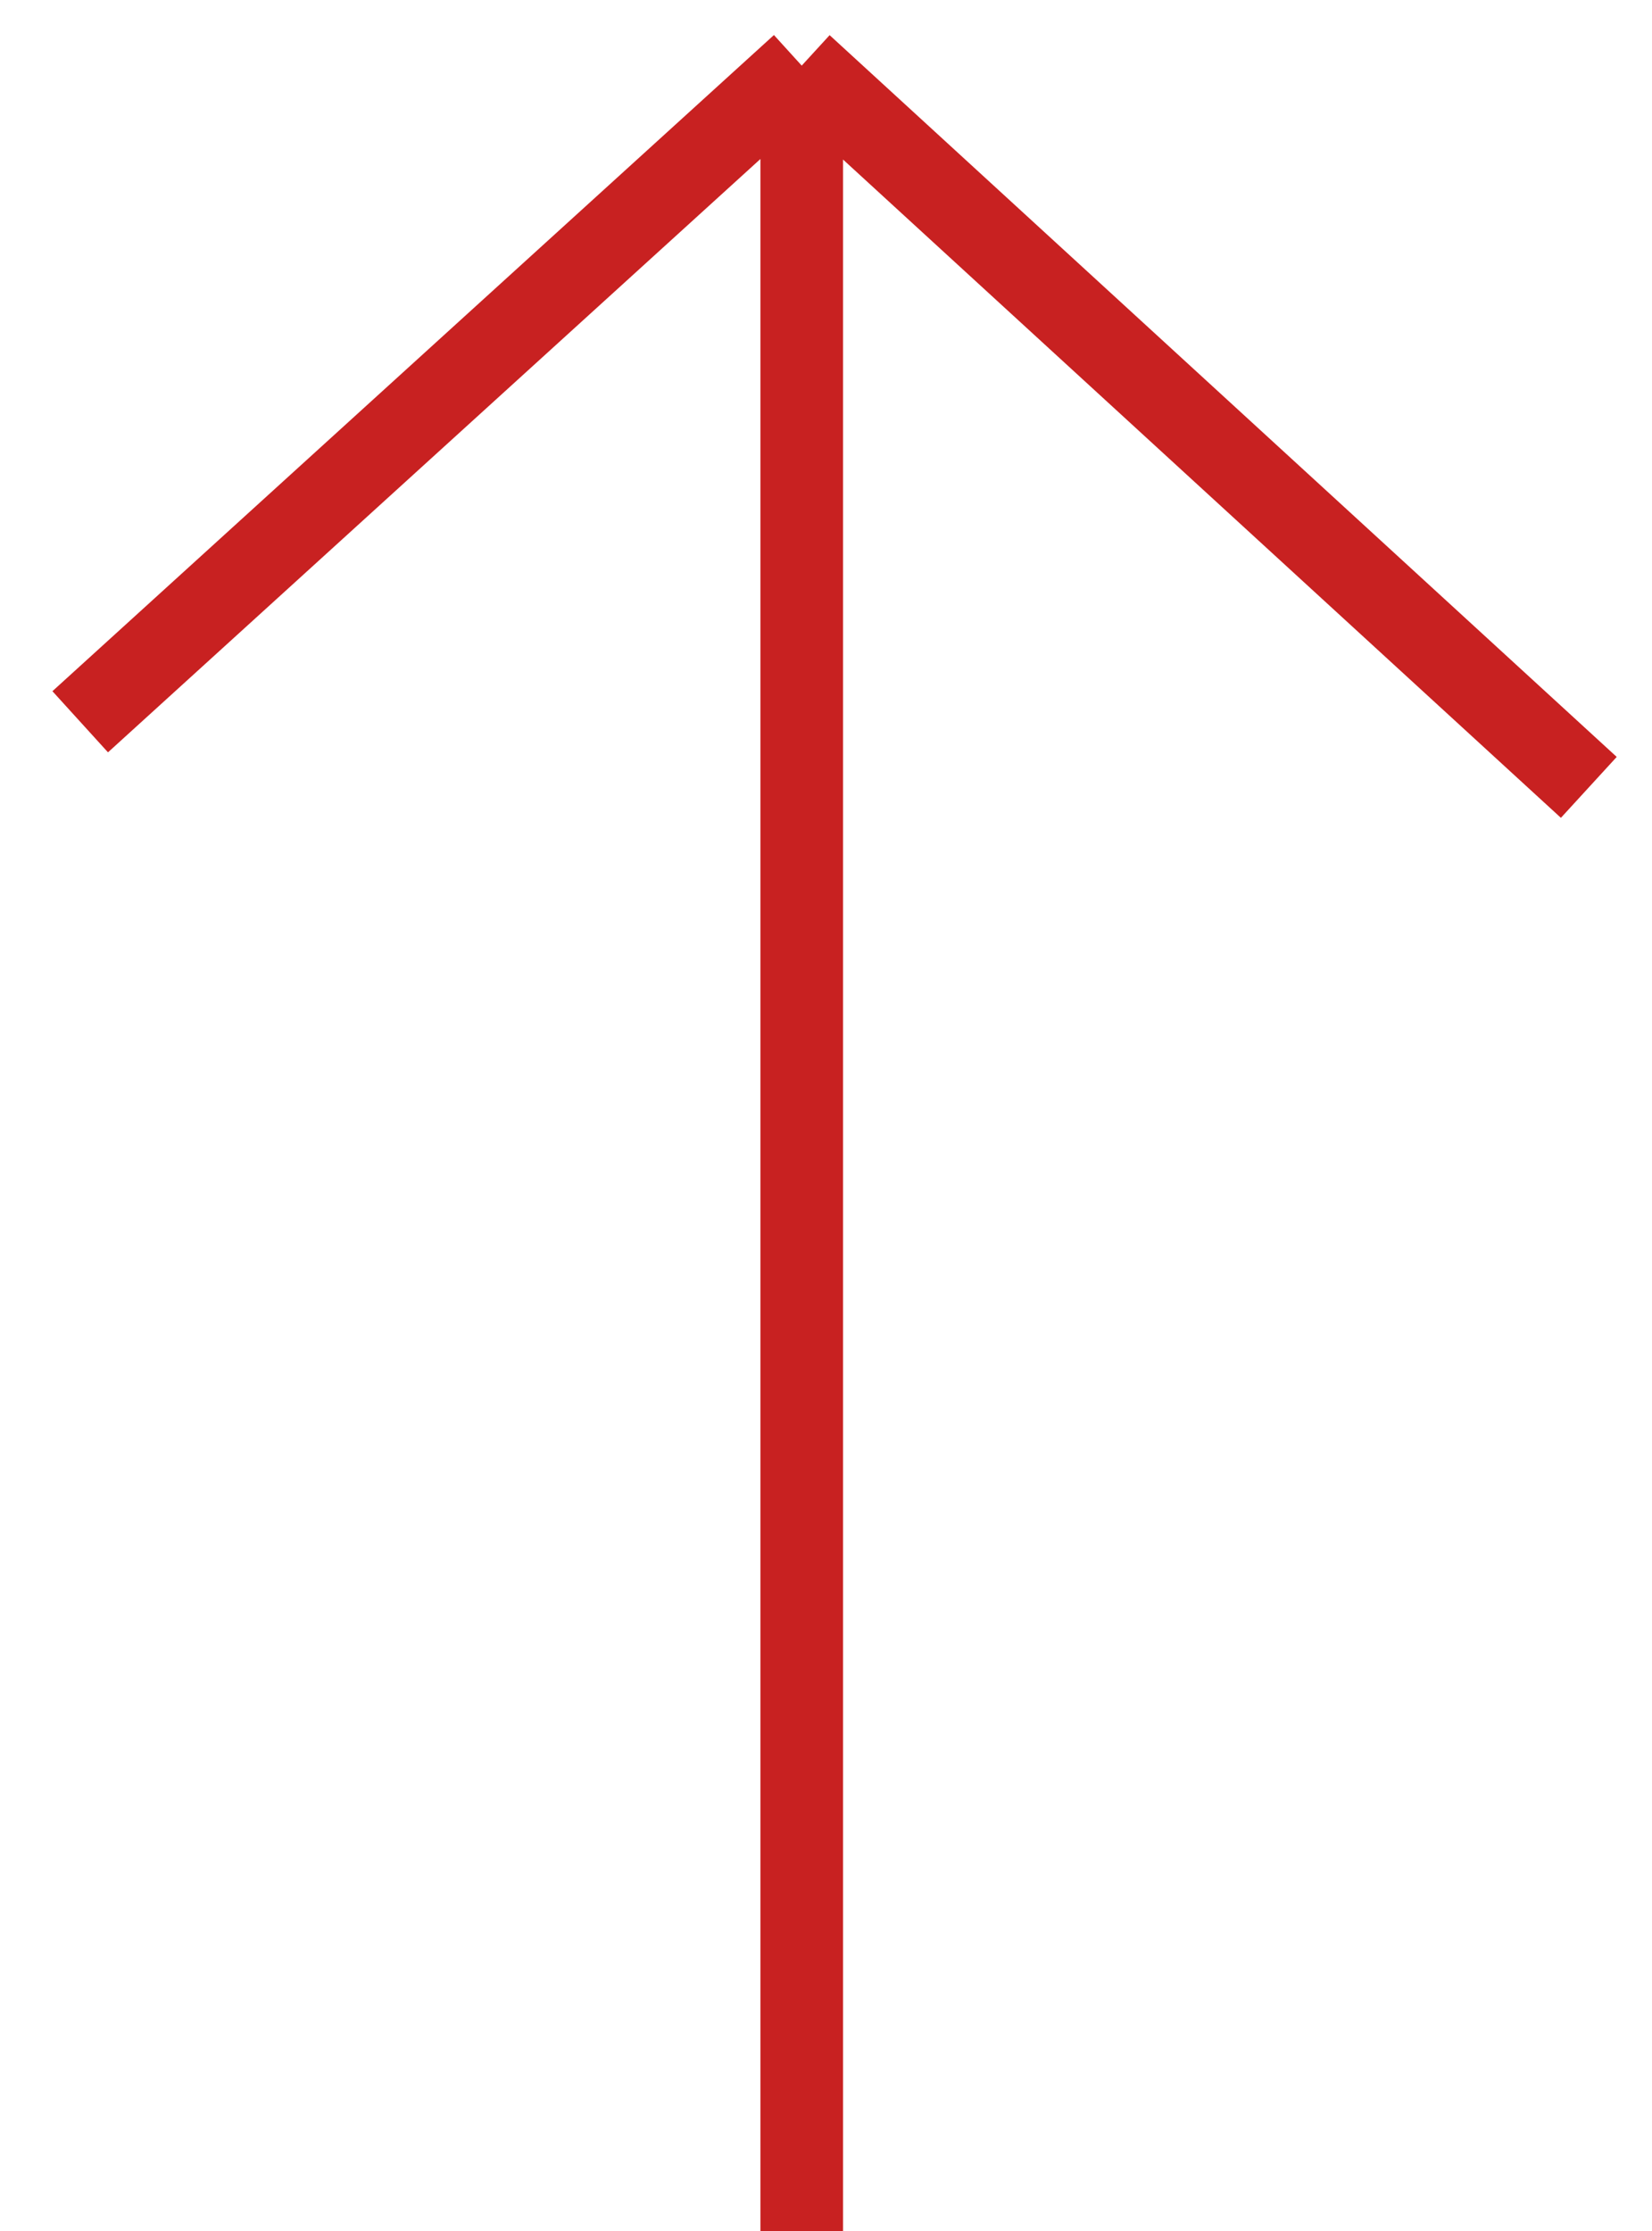 <svg xmlns="http://www.w3.org/2000/svg" viewBox="0 0 20 27" height="27" width="20"><g transform="matrix(-1 0 0 -1 20 27)"><path d="M19.029 18.265L10.294 26.206M10.294 26.206L0.765 17.471M10.294 26.206L10.294 13.103L10.294 5.20461e-05" stroke="#C82121"/></g></svg>